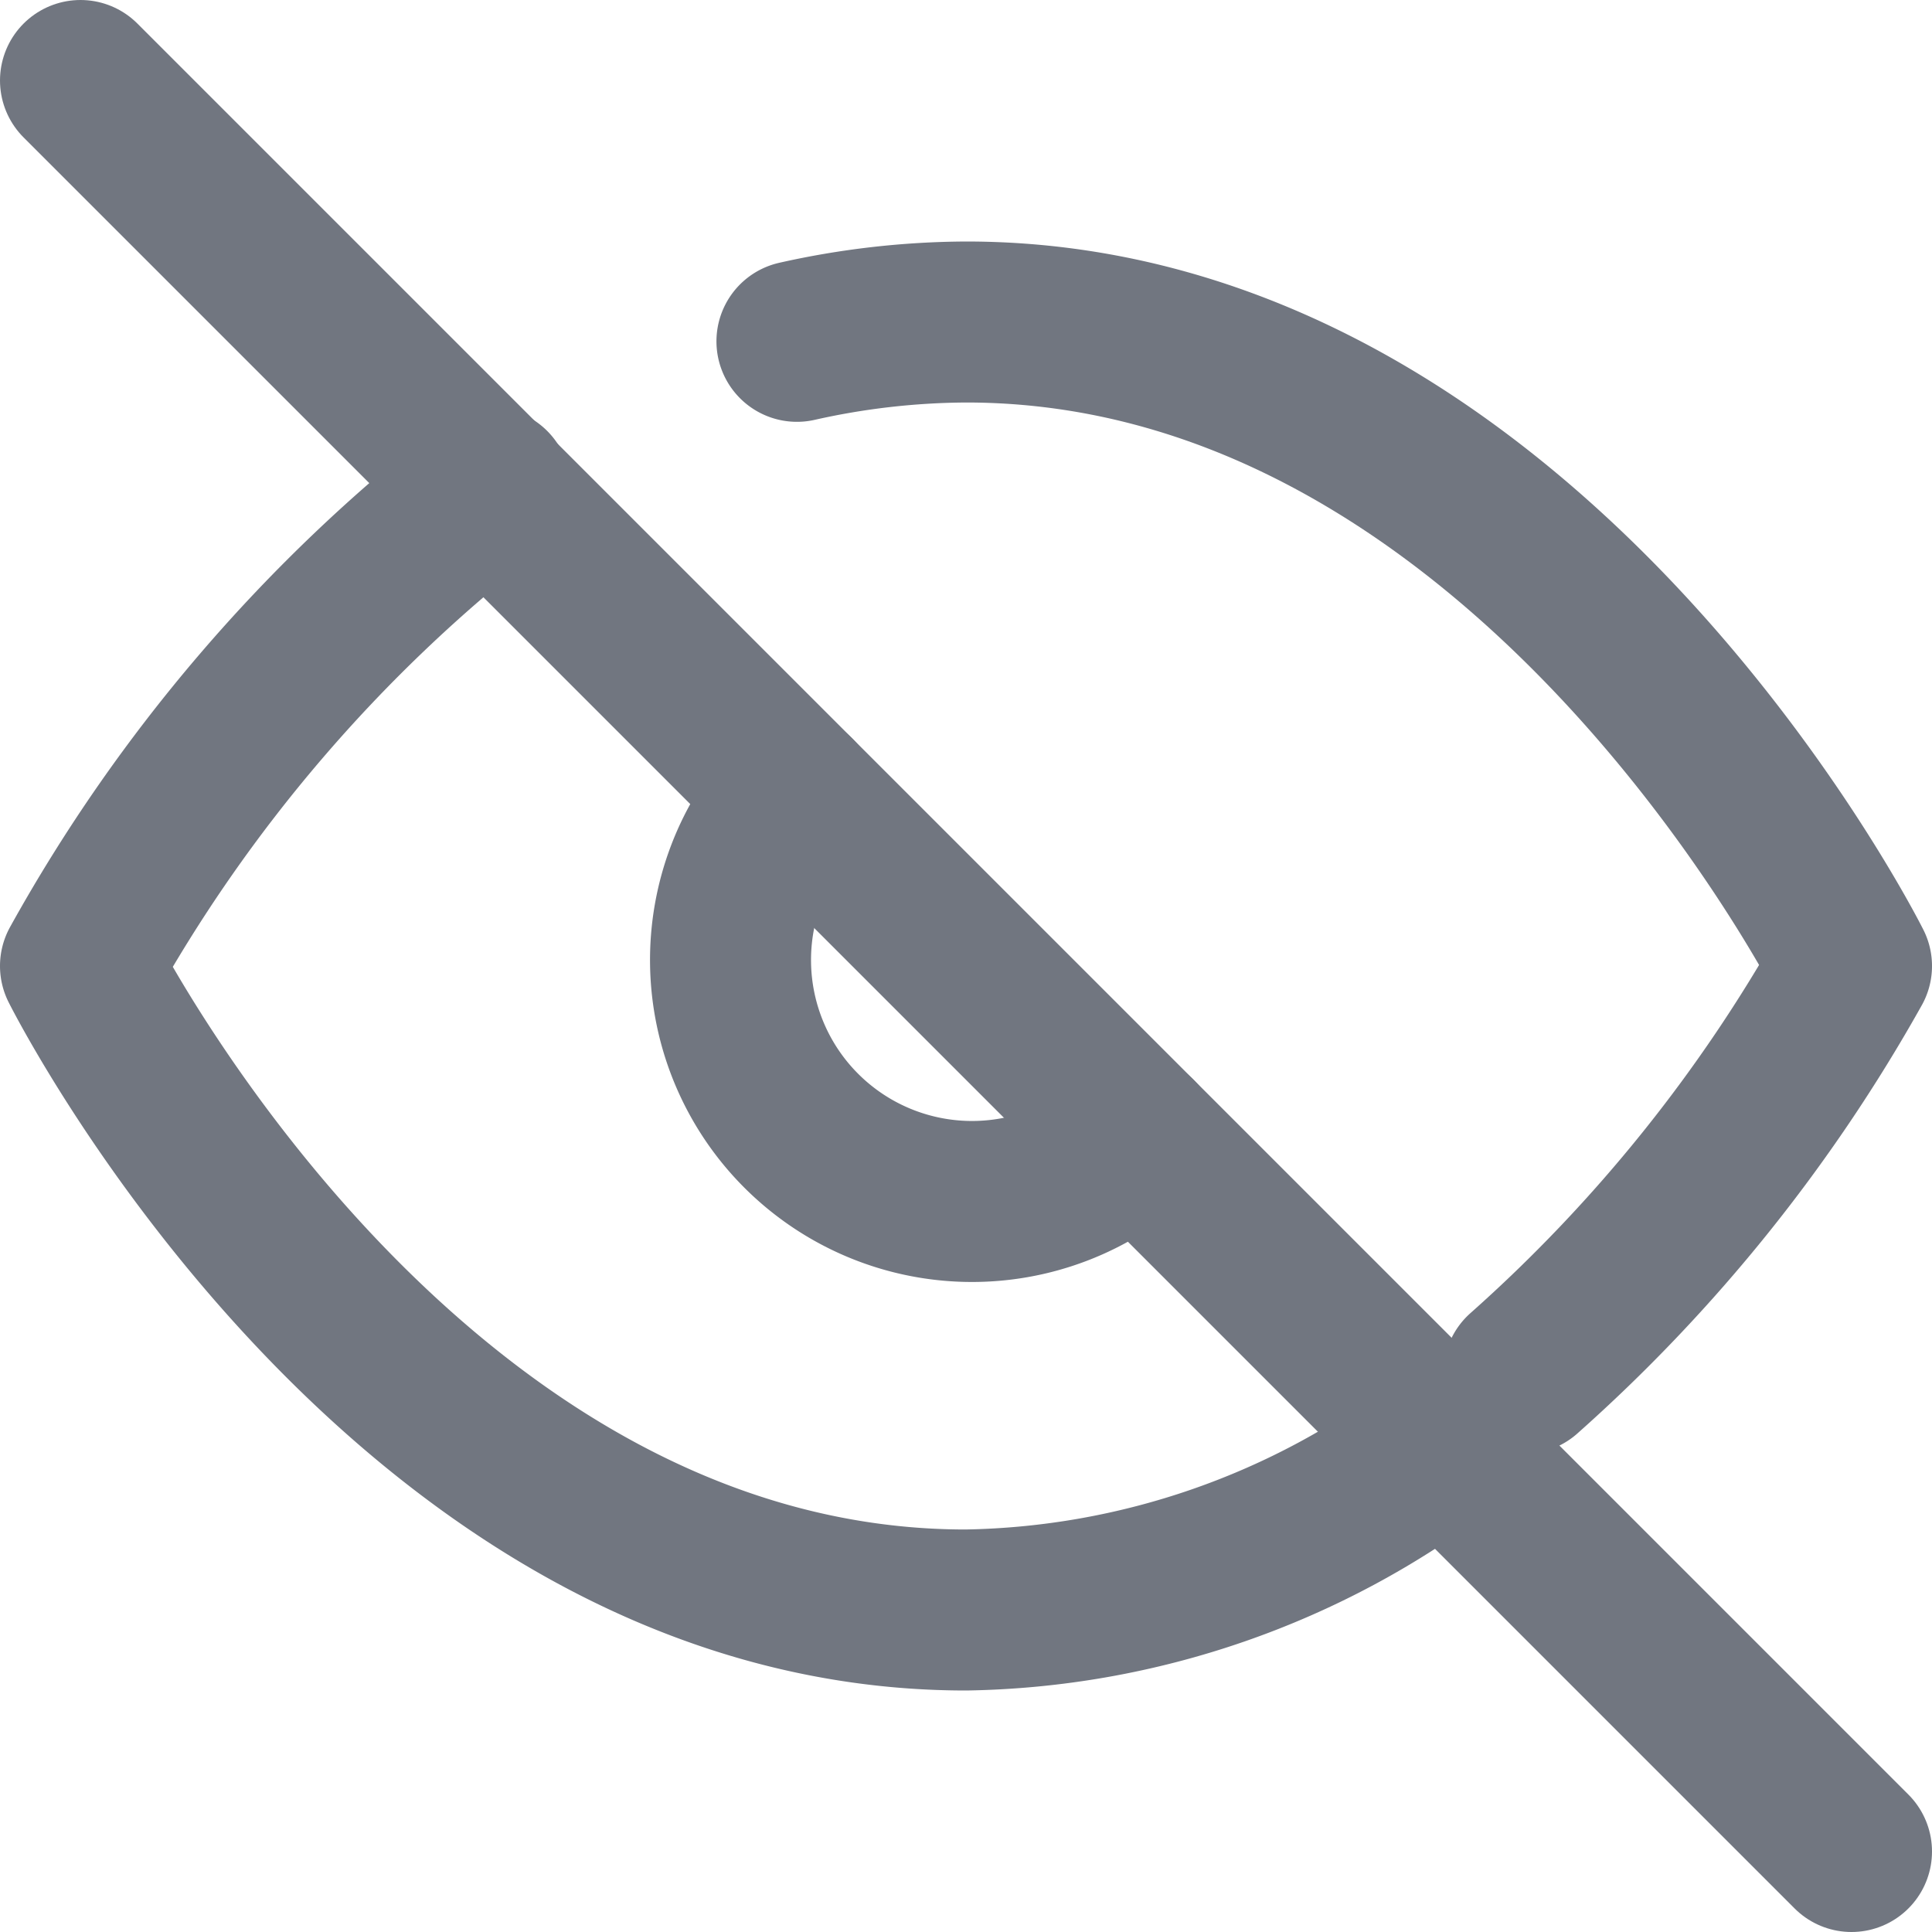 <svg xmlns="http://www.w3.org/2000/svg" 
     width="16" height="16" viewBox="0 0 24 24" 
     fill="none" stroke="#717680" stroke-width="2" 
     stroke-linecap="round" stroke-linejoin="round">
  <path d="M17.94 17.94A10.07 10.07 0 0 1 12 20c-7 0-11-8-11-8a19.48 19.48 0 0 1 5.09-5.94"/>
  <path d="M9.9 4.24A9.77 9.77 0 0 1 12 4c7 0 11 8 11 8a19.5 19.5 0 0 1-4.07 5.06"/>
  <path d="M14.12 14.12a3 3 0 0 1-4.24-4.24"/>
  <line x1="1" y1="1" x2="23" y2="23"/>
</svg>
